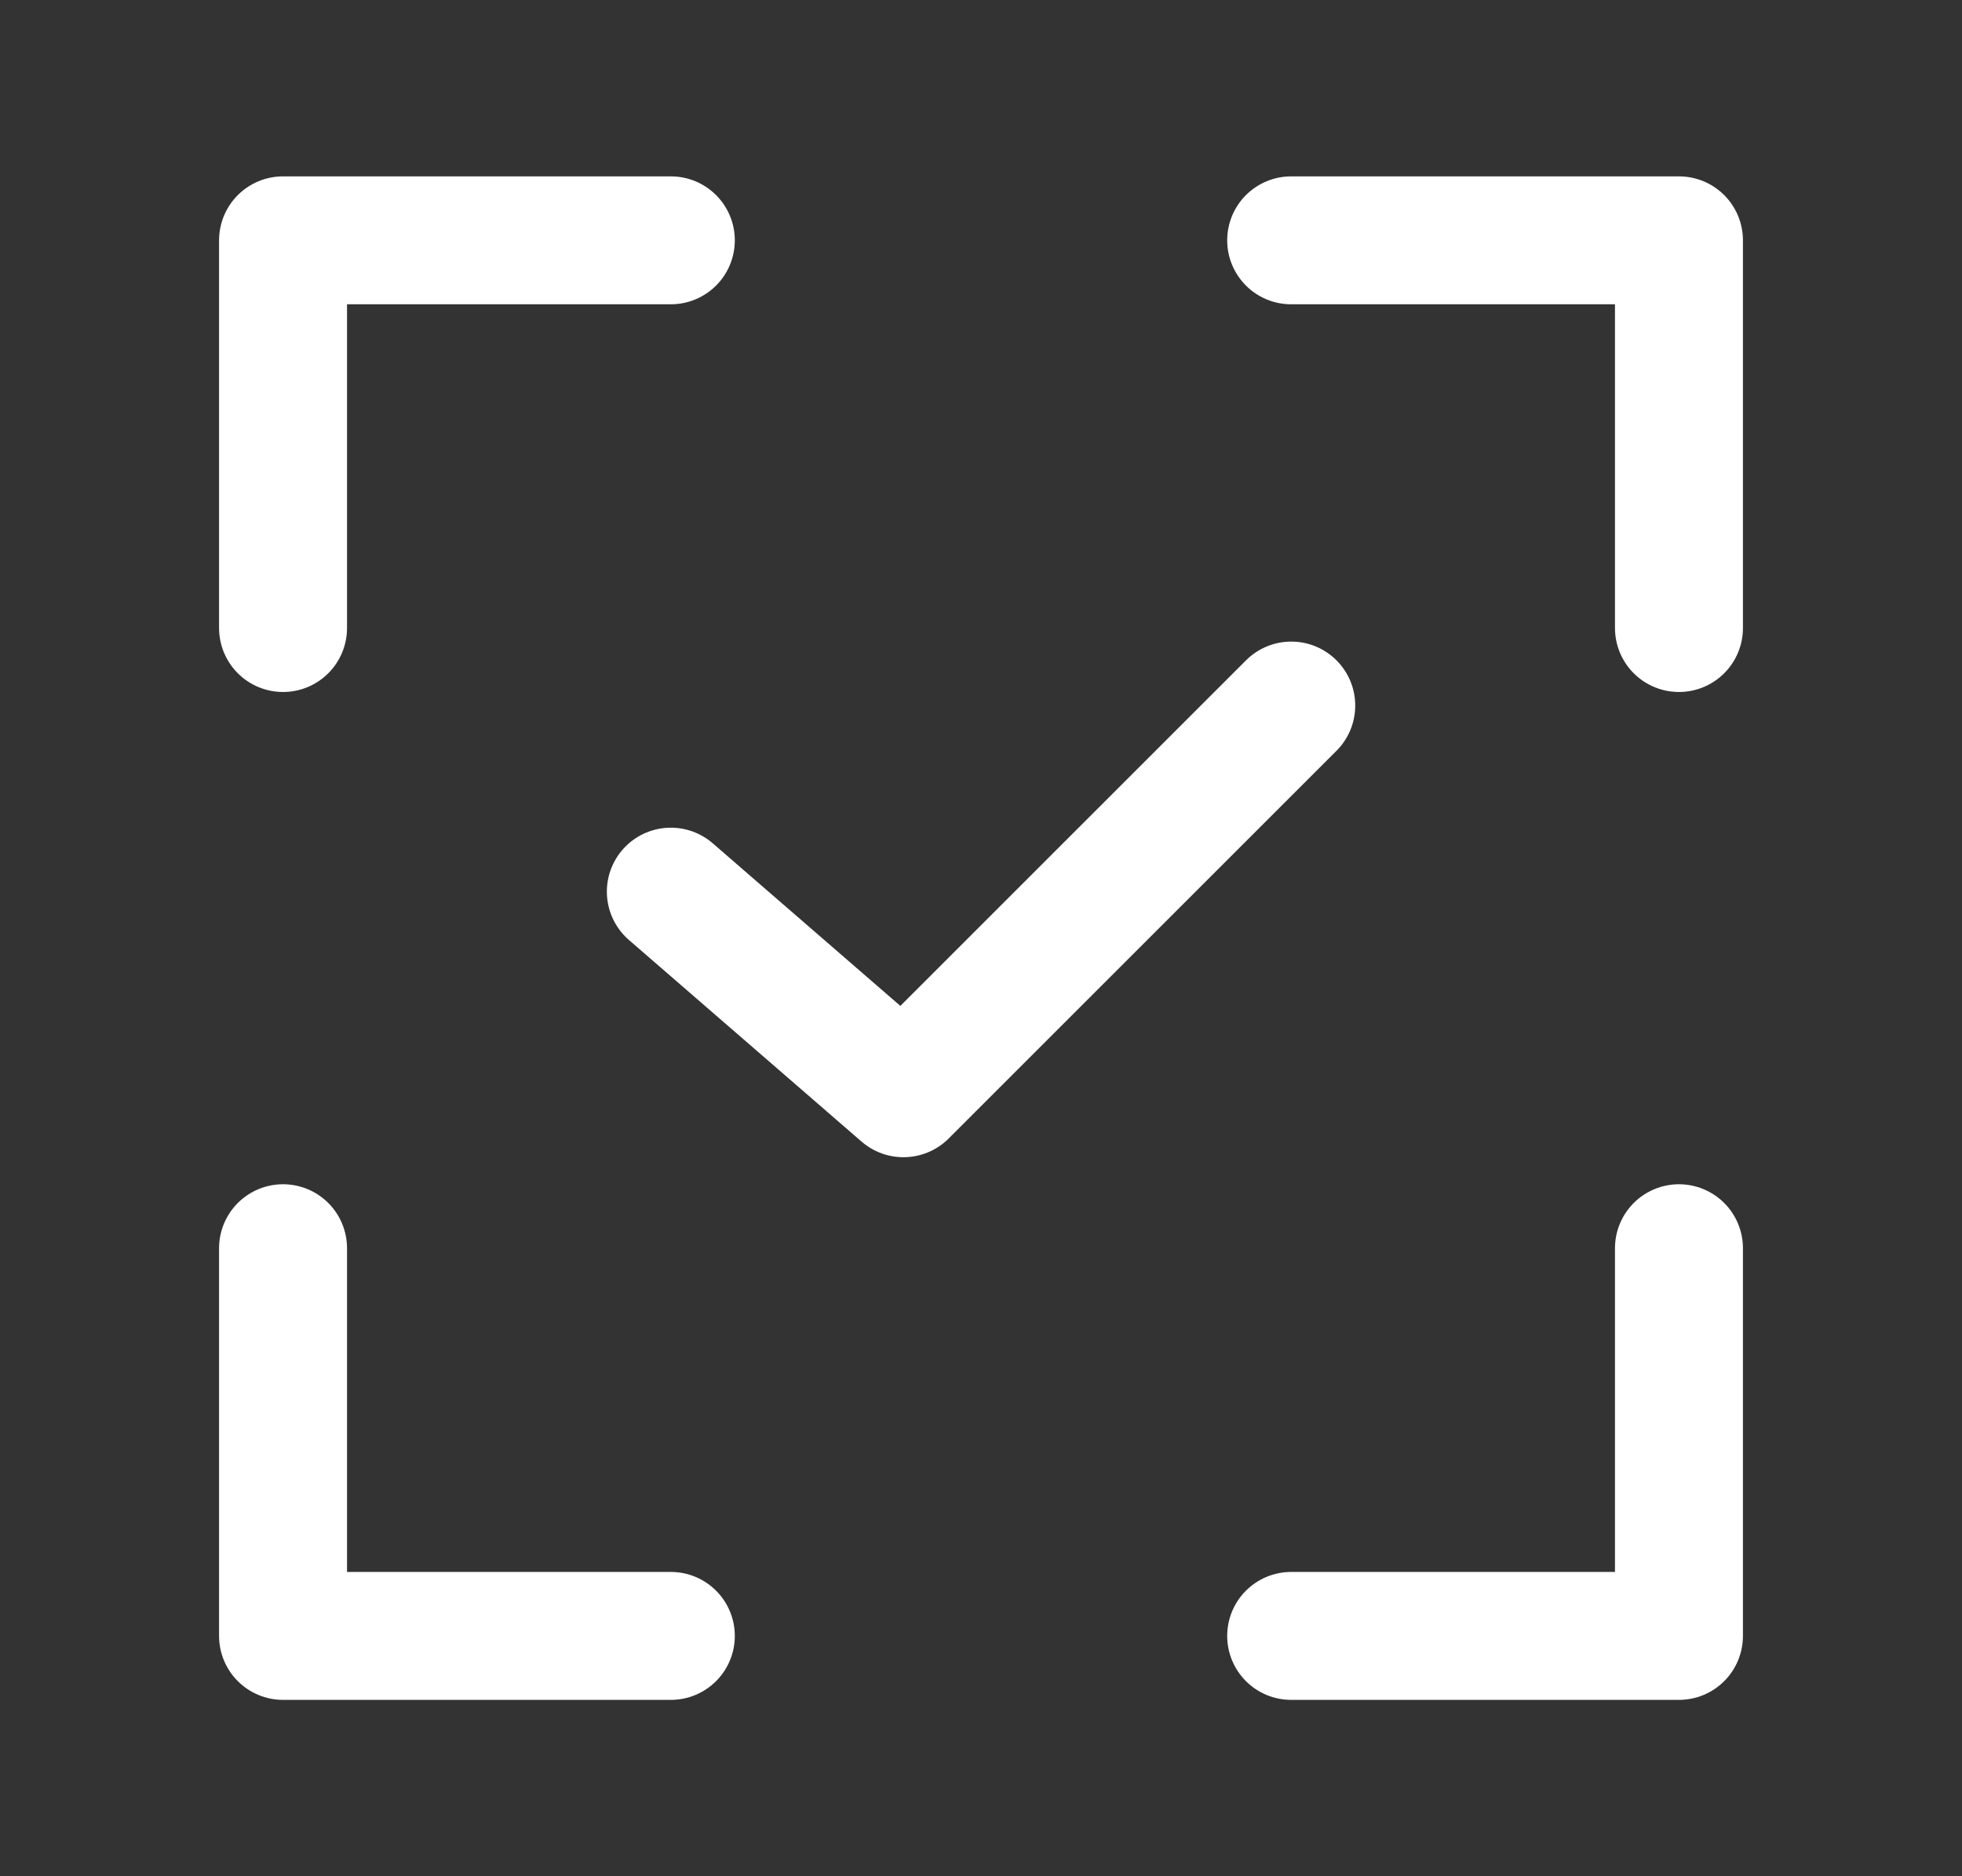 <svg width="23" height="22" viewBox="0 0 23 22" fill="none" xmlns="http://www.w3.org/2000/svg">
<rect x="0" y="0" width="23" height="22" fill="#333333" stroke="none"/>
<path d="M7.864 2.818H3.318V7.364" stroke="white" stroke-width="1.5" stroke-linecap="round" stroke-linejoin="round"/>
<path d="M15.136 2.818H19.682V7.364" stroke="white" stroke-width="1.5" stroke-linecap="round" stroke-linejoin="round"/>
<path d="M7.864 19.182H3.318V14.636" stroke="white" stroke-width="1.5" stroke-linecap="round" stroke-linejoin="round"/>
<path d="M15.136 19.182H19.682V14.636" stroke="white" stroke-width="1.5" stroke-linecap="round" stroke-linejoin="round"/>
<path d="M7.864 10.455L10.591 12.819L15.137 8.273" stroke="white" stroke-width="1.5" stroke-linecap="round" stroke-linejoin="round"/>
</svg>

